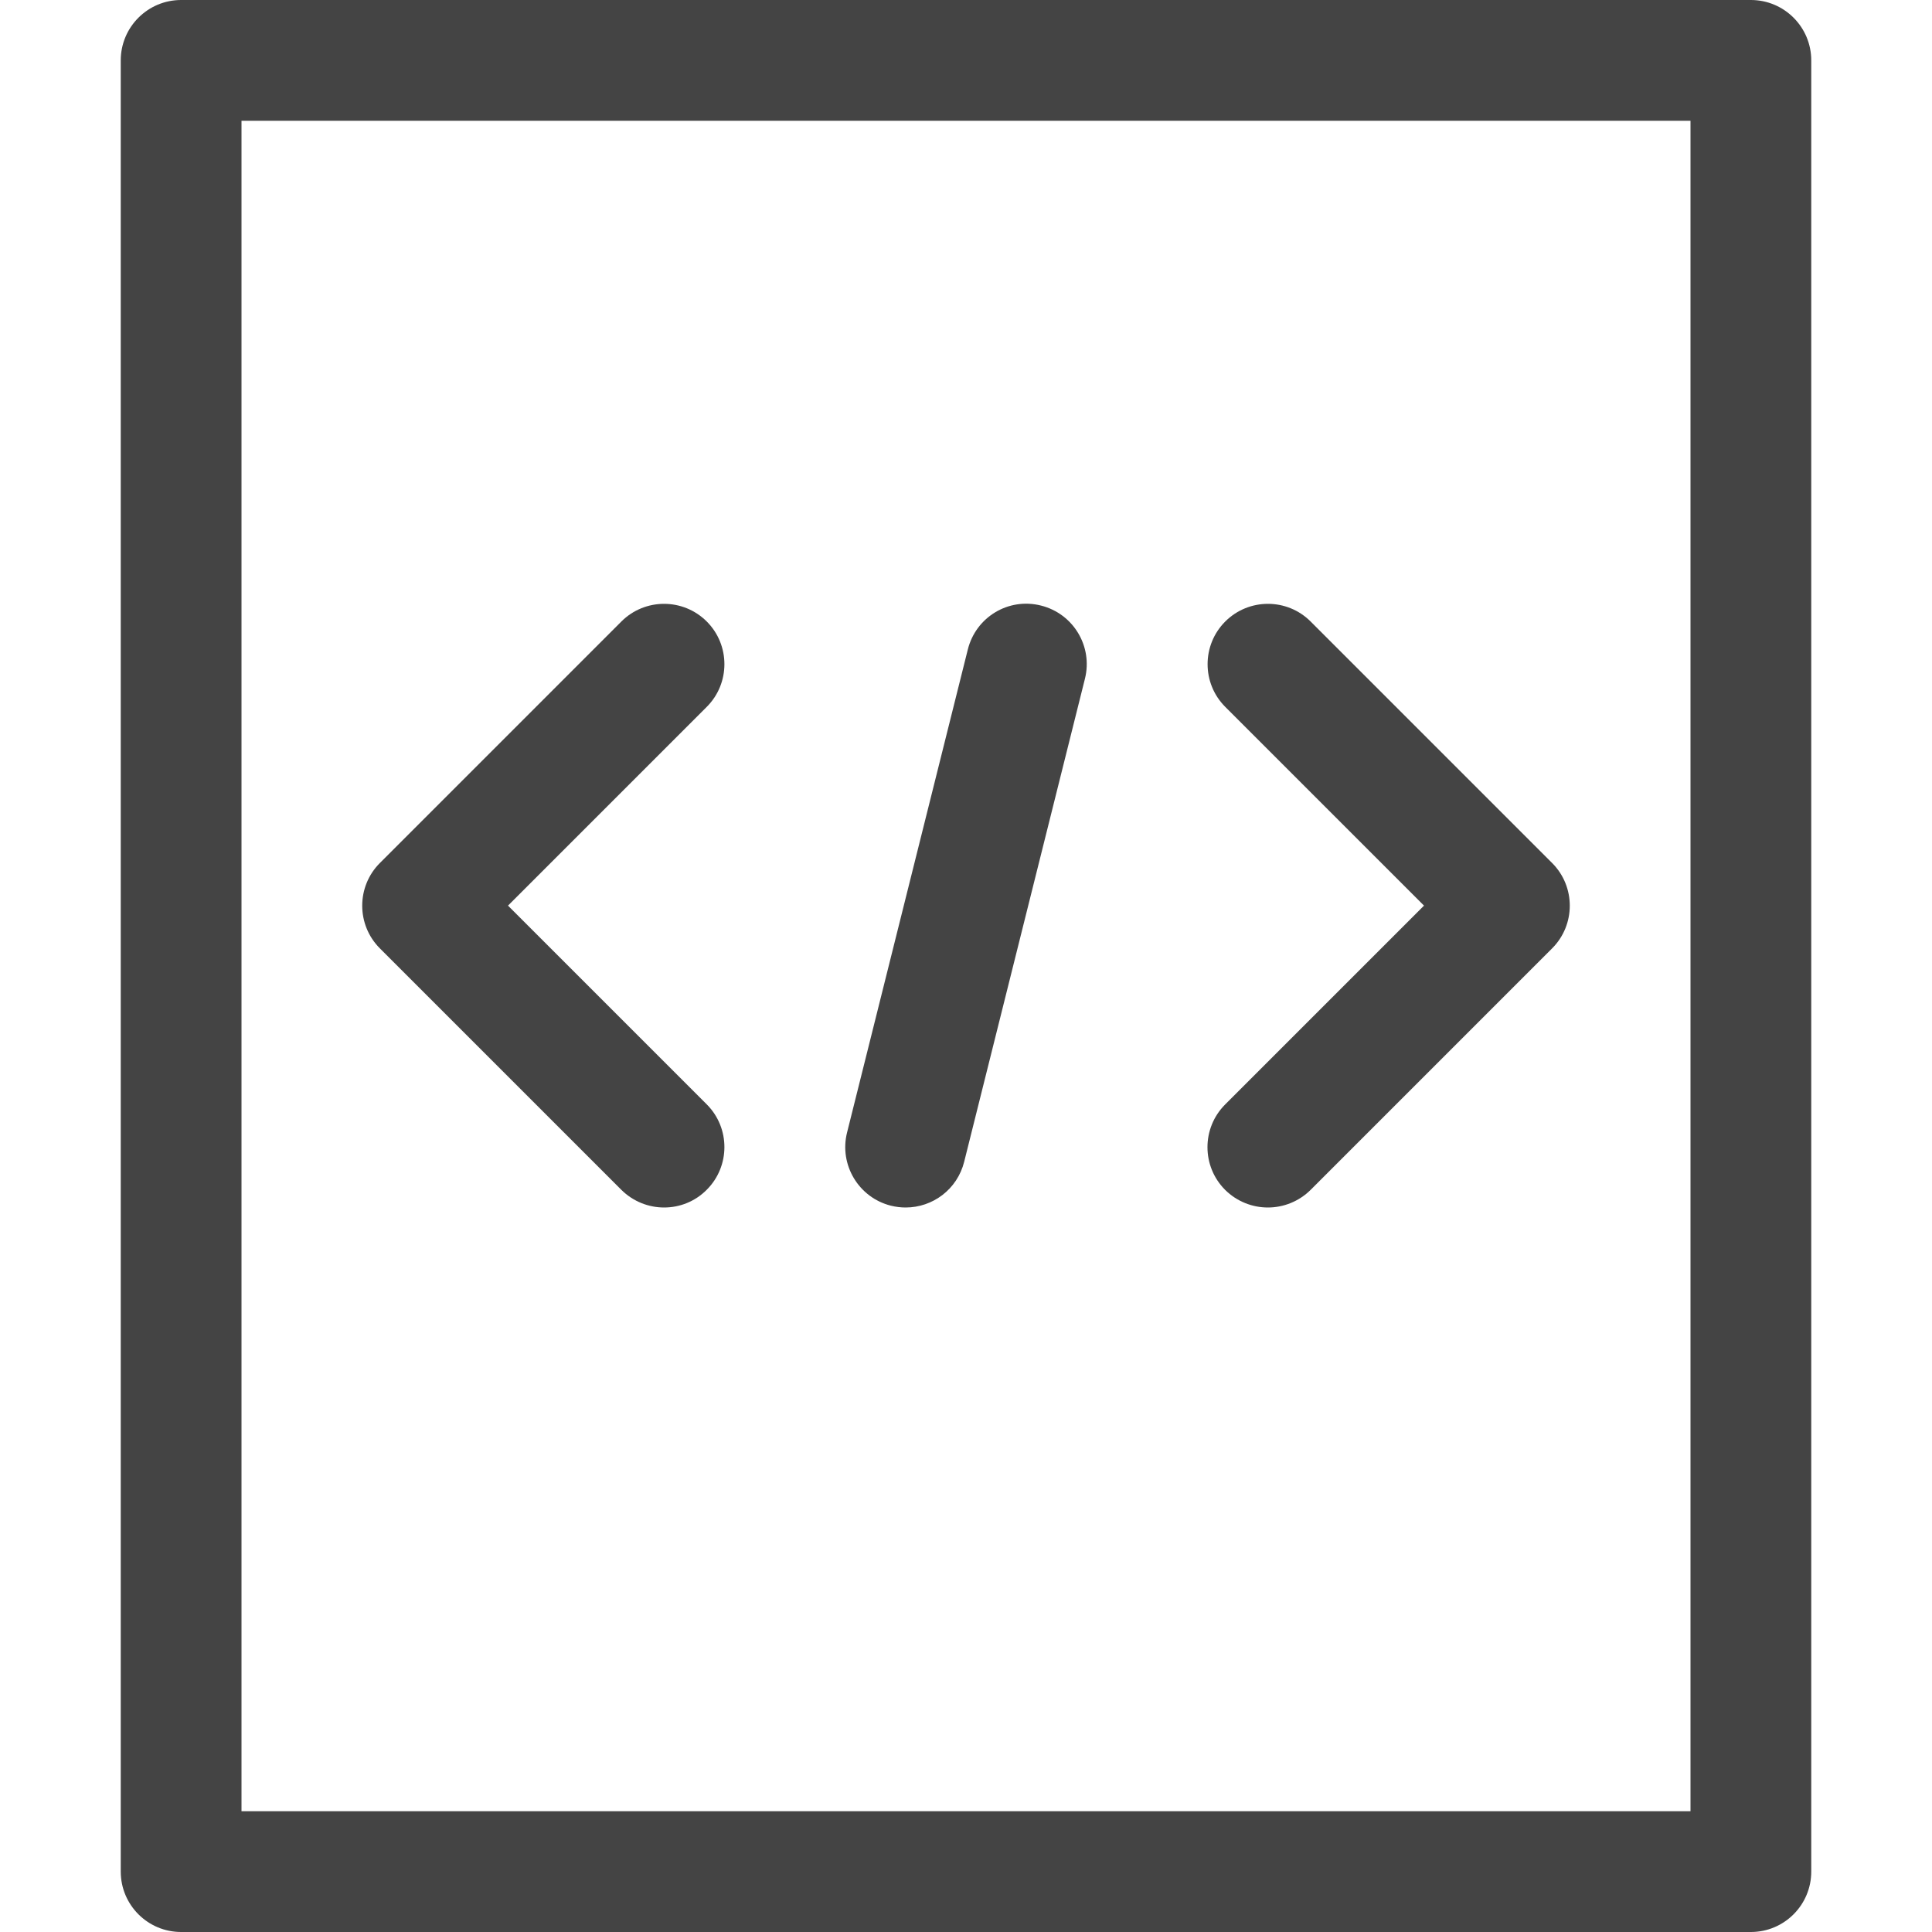 <?xml version="1.0" encoding="utf-8"?>
<!-- Generated by IcoMoon.io -->
<!DOCTYPE svg PUBLIC "-//W3C//DTD SVG 1.1//EN" "http://www.w3.org/Graphics/SVG/1.1/DTD/svg11.dtd">
<svg version="1.1" xmlns="http://www.w3.org/2000/svg" xmlns:xlink="http://www.w3.org/1999/xlink" width="16" height="16" viewBox="0 0 16 16">
<path d="M14.5 16h-13c-0.276 0-0.5-0.224-0.5-0.5v-15c0-0.276 0.224-0.5 0.5-0.5h13c0.276 0 0.5 0.224 0.5 0.5v15c0 0.276-0.224 0.5-0.5 0.5zM2 15h12v-14h-12v14z" fill="#444444"></path>
<path d="M5.5 10c-0.128 0-0.256-0.049-0.354-0.146l-2-2c-0.195-0.195-0.195-0.512 0-0.707l2-2c0.195-0.195 0.512-0.195 0.707 0s0.195 0.512 0 0.707l-1.646 1.646 1.646 1.646c0.195 0.195 0.195 0.512 0 0.707-0.097 0.098-0.225 0.147-0.353 0.147z" fill="#444444"></path>
<path d="M10.5 10c-0.128 0-0.256-0.049-0.354-0.146-0.195-0.195-0.195-0.512 0-0.707l1.647-1.647-1.646-1.646c-0.195-0.195-0.195-0.512 0-0.707s0.512-0.195 0.707 0l2 2c0.195 0.195 0.195 0.512 0 0.707l-2 2c-0.098 0.097-0.226 0.146-0.354 0.146z" fill="#444444"></path>
<path d="M7.5 10c-0.040 0-0.081-0.005-0.122-0.015-0.267-0.067-0.43-0.339-0.363-0.606l1-4c0.067-0.269 0.337-0.432 0.606-0.364 0.268 0.067 0.431 0.338 0.364 0.606l-1 4c-0.057 0.228-0.26 0.379-0.485 0.379z" fill="#444444"></path>
</svg>
